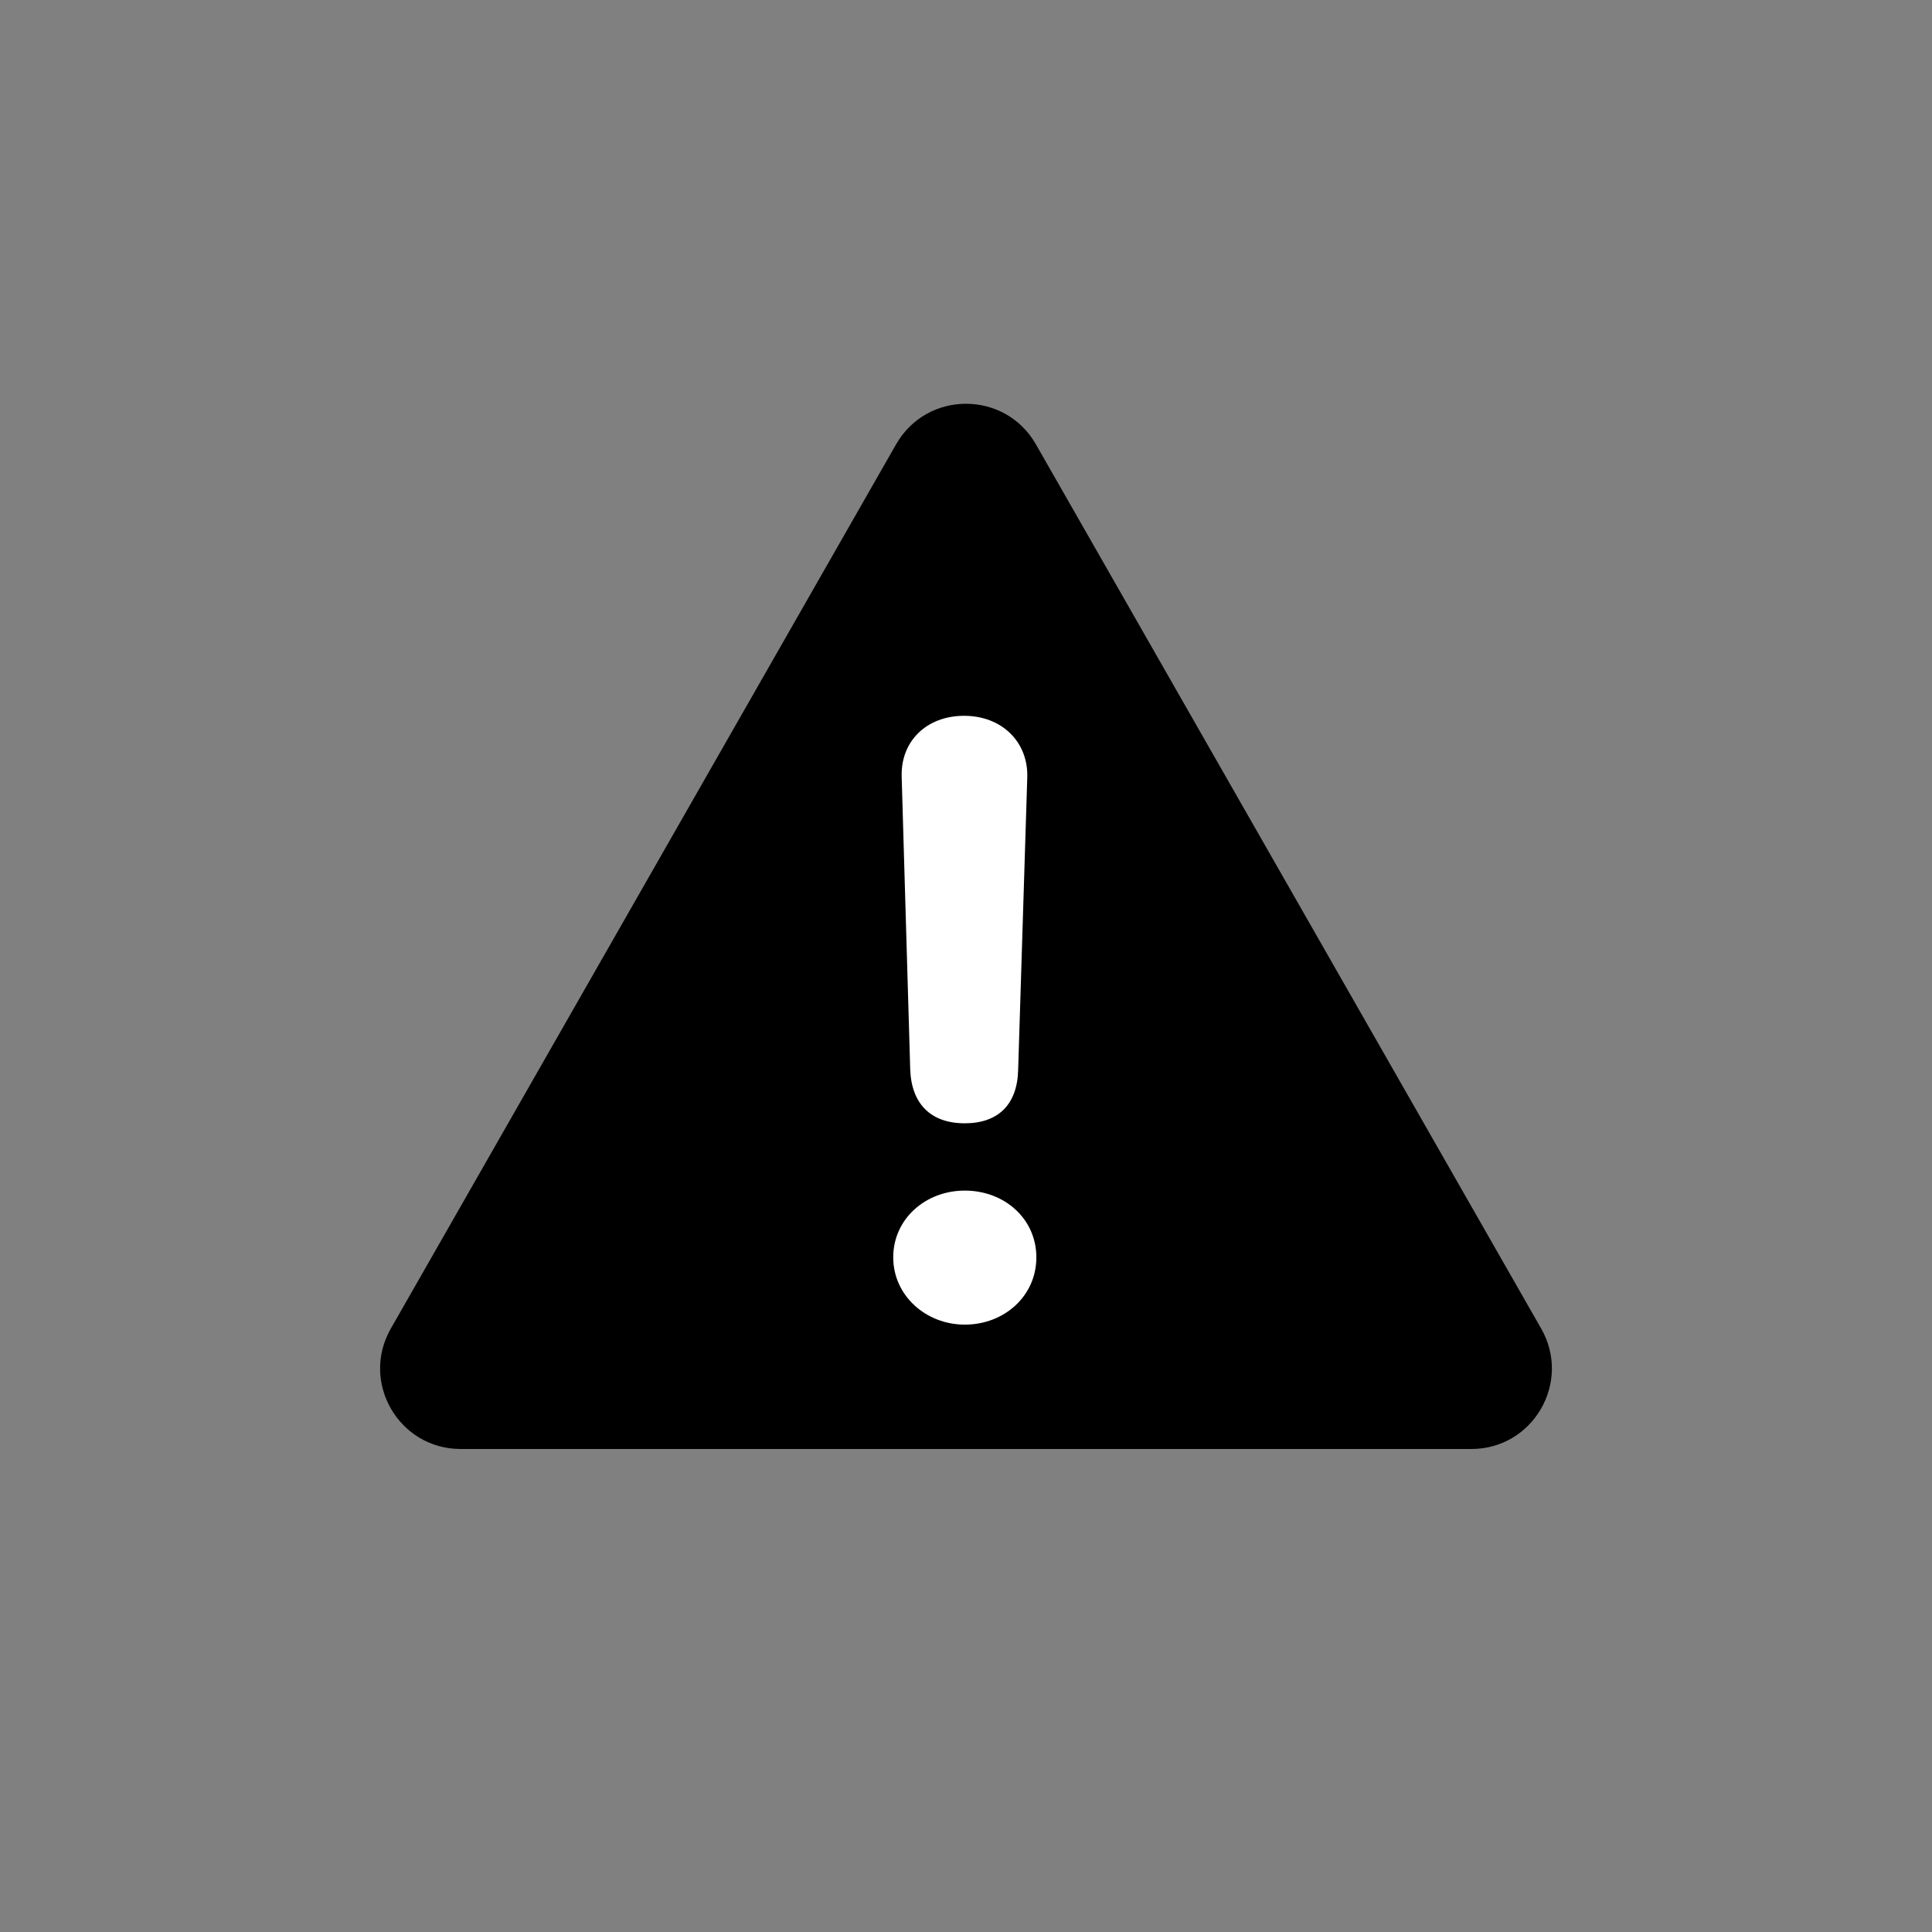 <svg width="1em" height="1em" viewBox="0 0 24 24" fill="none" xmlns="http://www.w3.org/2000/svg">
  <rect x="0" y="0" width="24" height="24" fill="#808080" stroke="none"/>
  <path
    d="M12.868 5.519L19.145 16.504C19.526 17.171 19.045 18 18.277 18H5.723C4.955 18 4.474 17.171 4.855 16.504L11.132 5.519C11.516 4.848 12.484 4.848 12.868 5.519Z"
    fill="currentColor" />
  <path
    d="M11.985 13.954C12.399 13.954 12.64 13.721 12.648 13.284L12.761 9.66C12.776 9.216 12.444 8.892 11.977 8.892C11.51 8.892 11.186 9.208 11.201 9.652L11.307 13.284C11.322 13.713 11.563 13.954 11.985 13.954ZM11.985 16.455C12.474 16.455 12.874 16.101 12.874 15.619C12.874 15.144 12.482 14.79 11.985 14.79C11.495 14.79 11.096 15.144 11.096 15.619C11.096 16.094 11.502 16.455 11.985 16.455Z"
    fill="white" />
</svg>